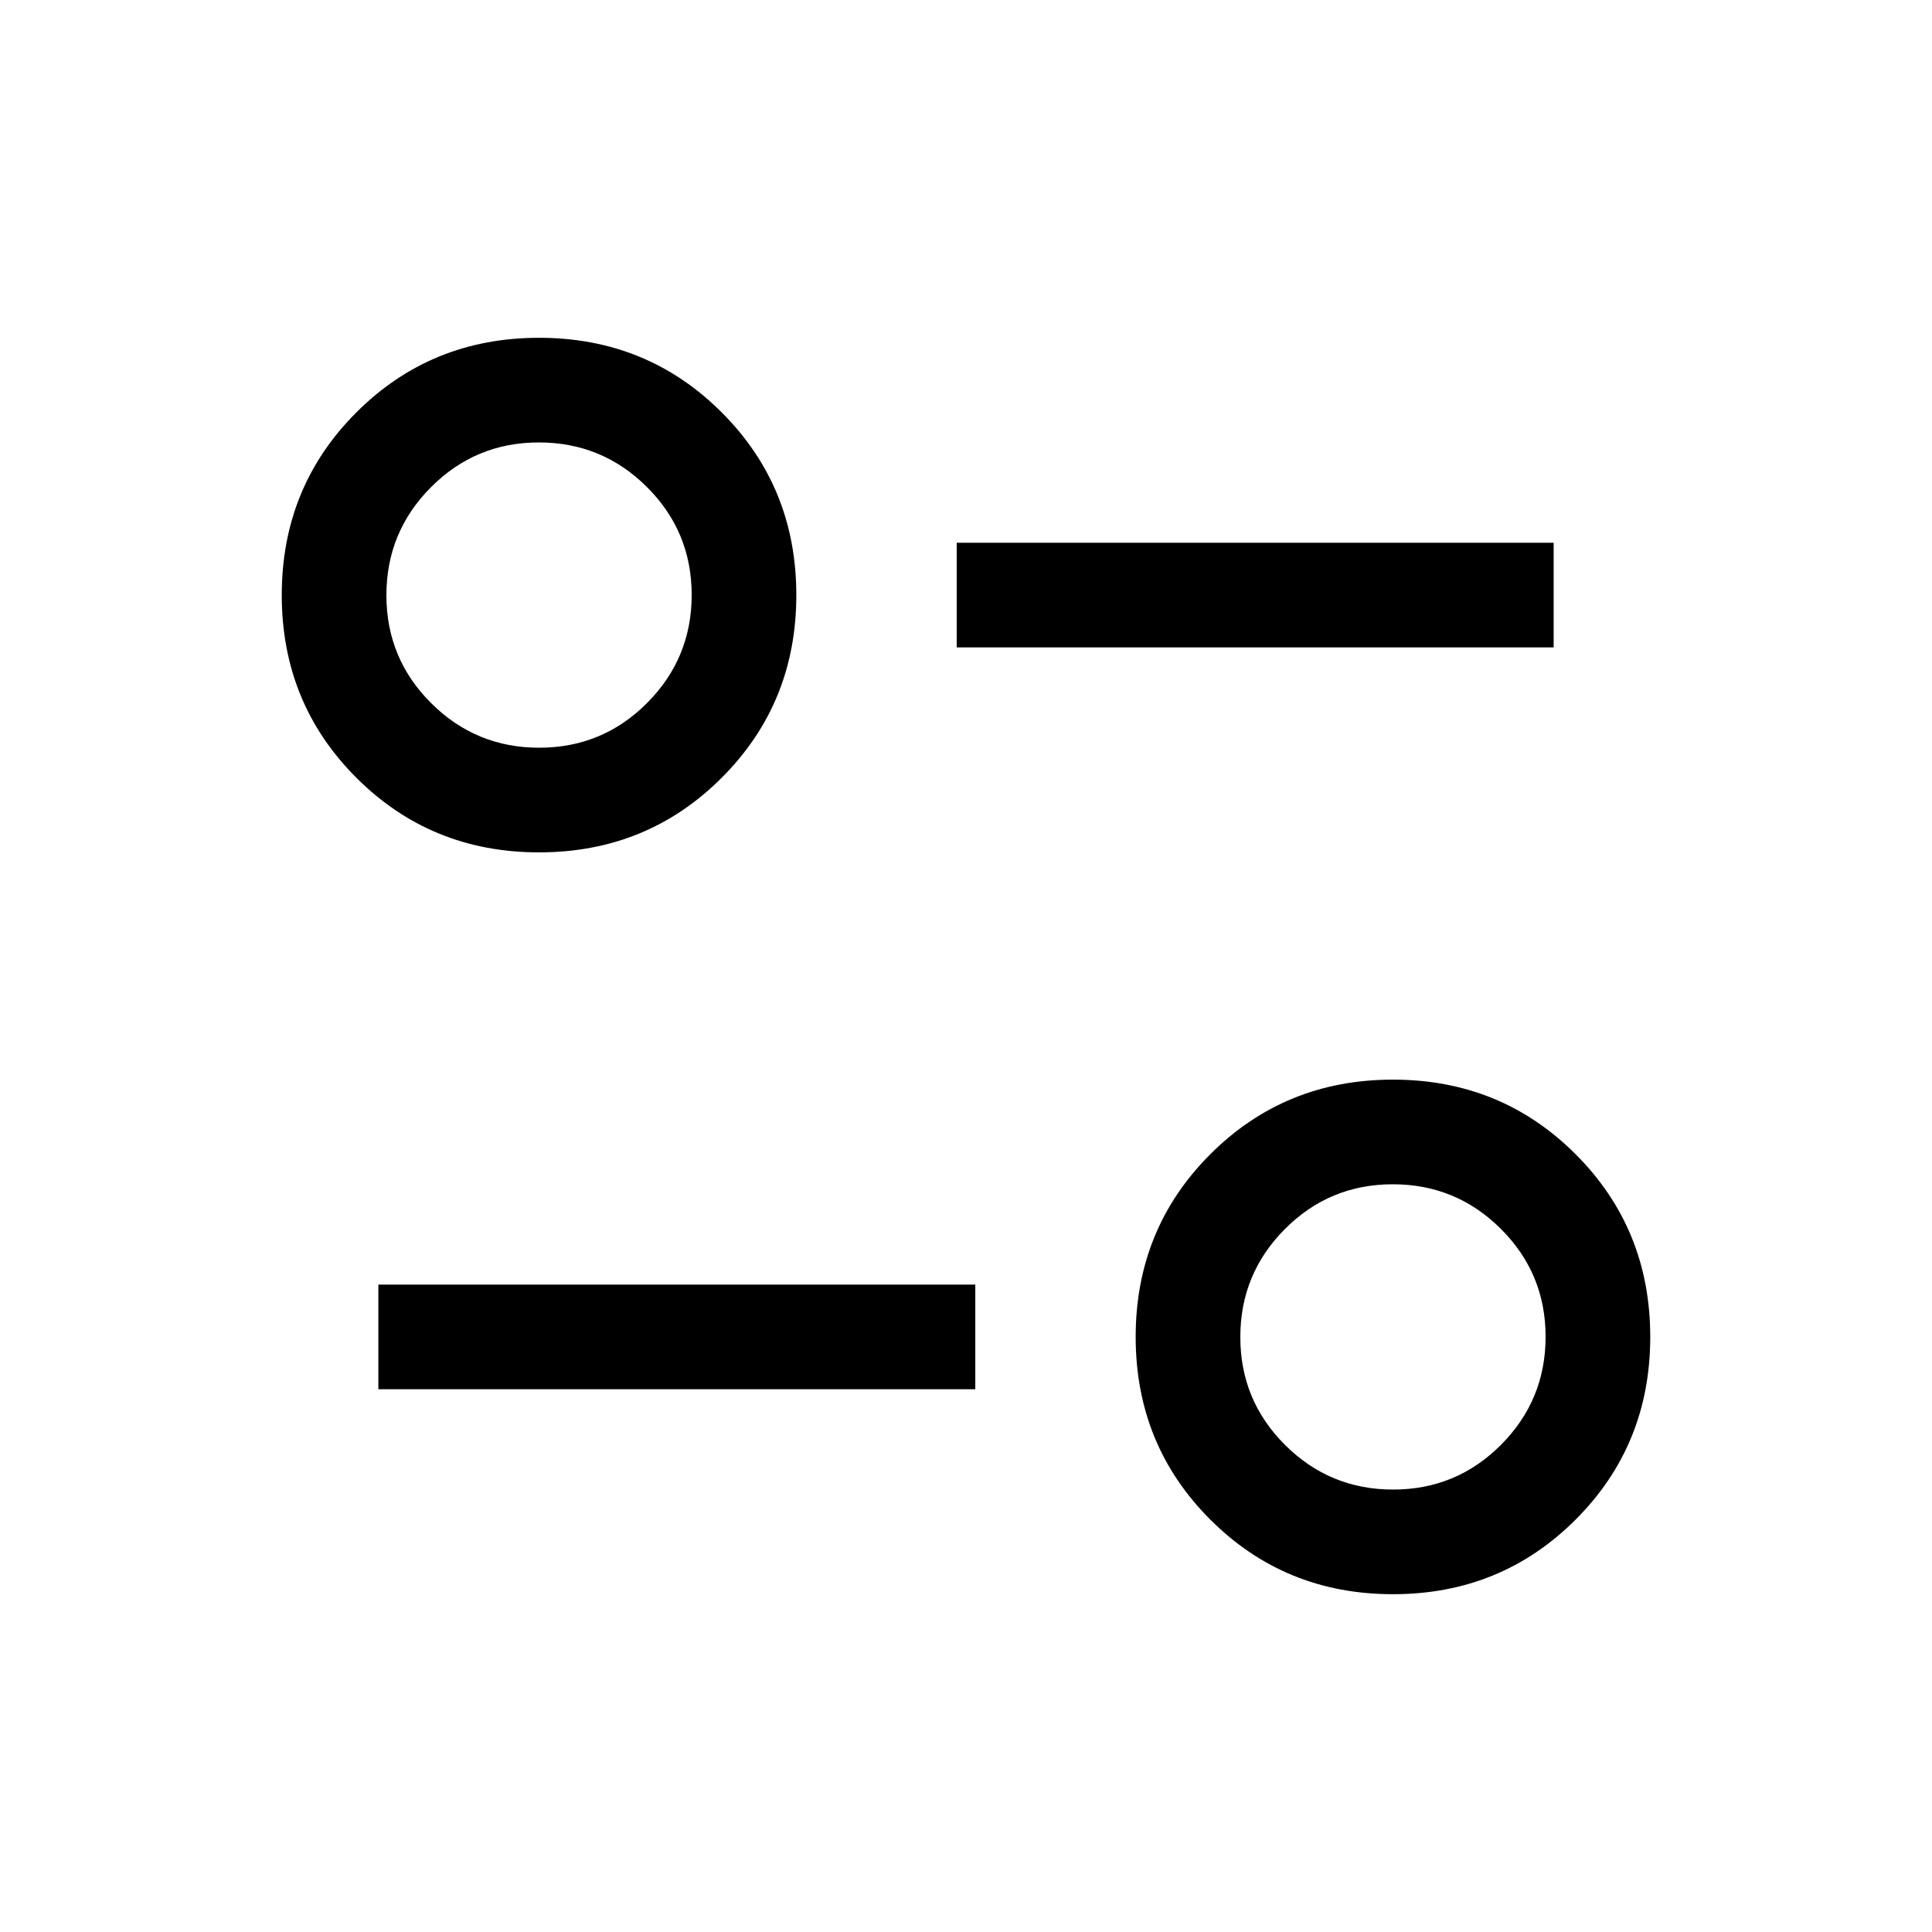 <svg xmlns="http://www.w3.org/2000/svg" height="20" viewBox="0 -960 960 960" width="20"><path d="M692.154-167.848q-53.695 0-90.77-37.075-37.075-37.075-37.075-90.77 0-53.695 37.075-90.77 37.075-37.075 90.77-37.075 53.694 0 90.769 37.075 37.076 37.075 37.076 90.77 0 53.695-37.076 90.77-37.075 37.075-90.769 37.075Zm.082-51.998q31.456 0 53.61-22.237Q768-264.319 768-295.775t-22.236-53.61q-22.237-22.154-53.693-22.154t-53.61 22.236q-22.154 22.236-22.154 53.692 0 31.457 22.236 53.611 22.237 22.154 53.693 22.154Zm-504.235-49.848v-51.998h296.615v51.998H188.001Zm79.845-266.768q-53.694 0-90.769-37.075-37.076-37.075-37.076-90.77 0-53.695 37.076-90.77 37.075-37.075 90.769-37.075 53.695 0 90.77 37.075 37.075 37.075 37.075 90.77 0 53.695-37.075 90.77-37.075 37.075-90.77 37.075Zm.083-51.999q31.456 0 53.61-22.236t22.154-53.692q0-31.457-22.236-53.611-22.237-22.154-53.693-22.154t-53.61 22.237Q192-695.681 192-664.225t22.236 53.61q22.237 22.154 53.693 22.154Zm207.455-49.847v-51.998h296.615v51.998H475.384Zm216.77 342.615ZM267.846-664.307Z"/></svg>
